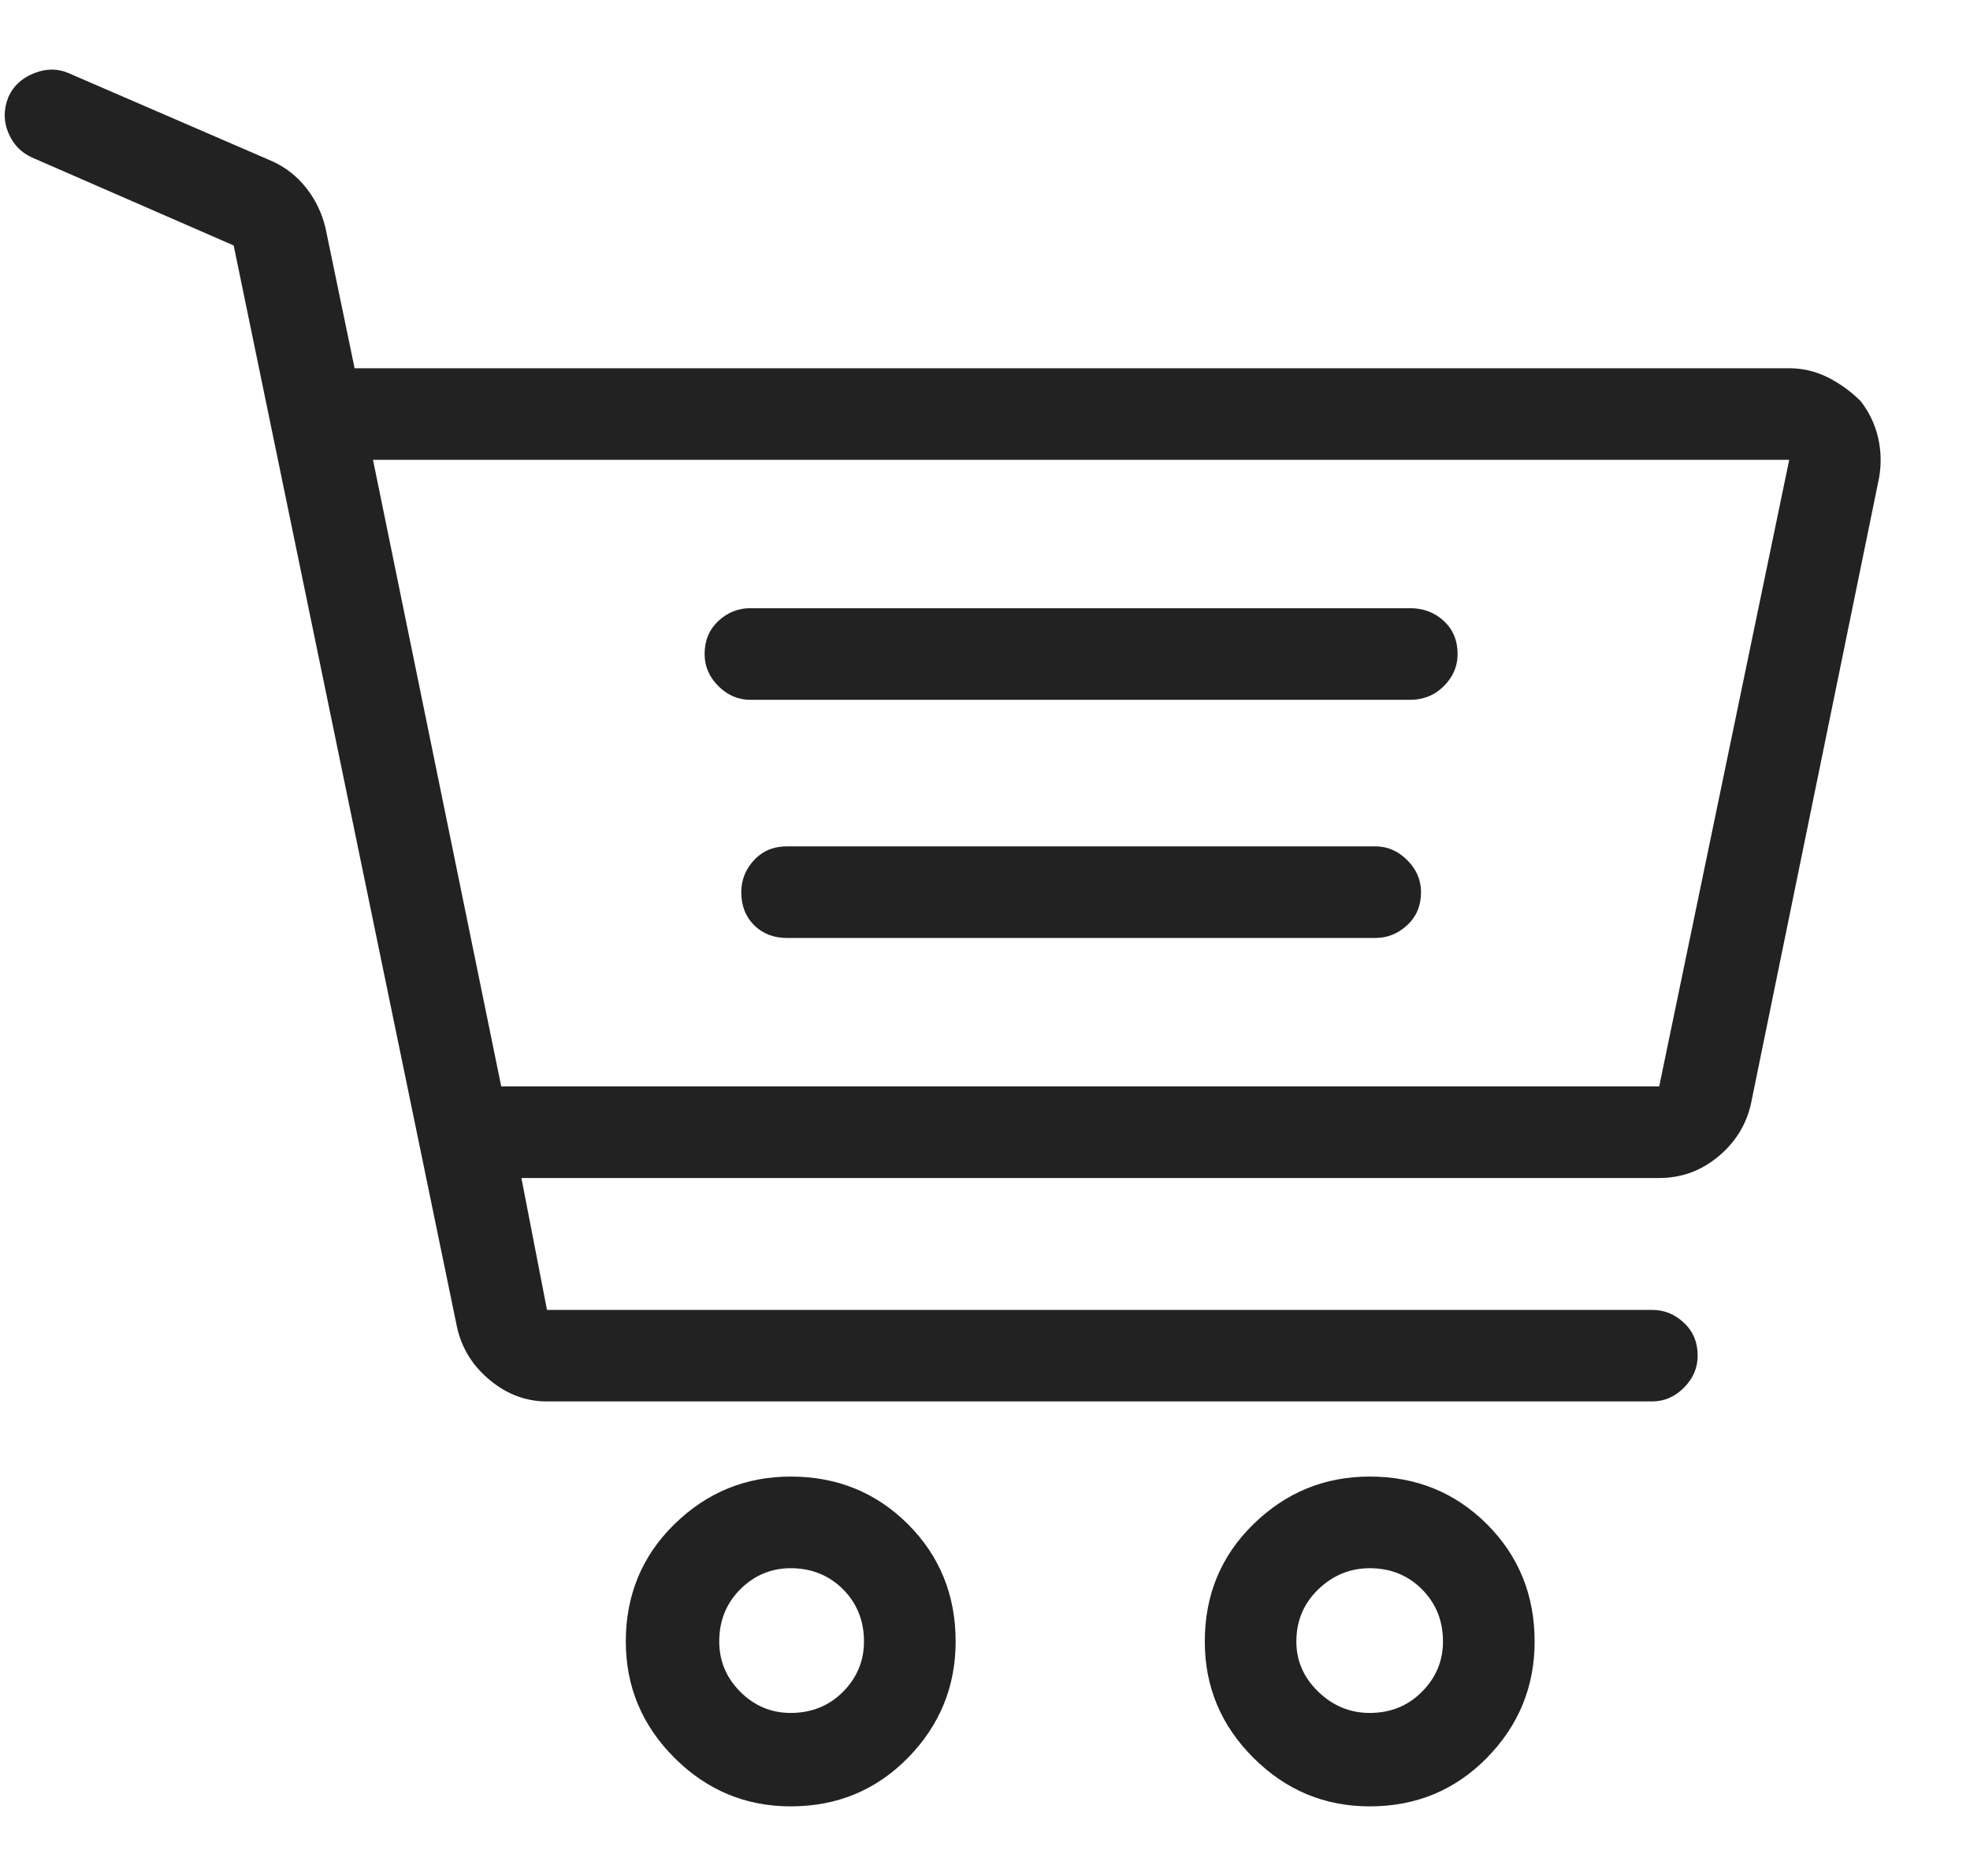 <svg width="21" height="20" viewBox="0 0 21 20" fill="none" xmlns="http://www.w3.org/2000/svg">
<g clip-path="url(#clip0_1_36)">
<path d="M8.429 15.742C7.947 15.742 7.534 15.912 7.189 16.25C6.844 16.588 6.671 17.005 6.671 17.5C6.671 17.982 6.844 18.395 7.189 18.74C7.534 19.085 7.947 19.258 8.429 19.258C8.924 19.258 9.34 19.085 9.679 18.74C10.017 18.395 10.187 17.982 10.187 17.5C10.187 17.005 10.017 16.588 9.679 16.25C9.34 15.912 8.924 15.742 8.429 15.742ZM8.429 18.262C8.221 18.262 8.042 18.187 7.892 18.037C7.742 17.887 7.667 17.708 7.667 17.5C7.667 17.279 7.742 17.093 7.892 16.943C8.042 16.794 8.221 16.719 8.429 16.719C8.65 16.719 8.836 16.794 8.986 16.943C9.135 17.093 9.21 17.279 9.21 17.5C9.21 17.708 9.135 17.887 8.986 18.037C8.836 18.187 8.65 18.262 8.429 18.262ZM14.601 15.742C14.119 15.742 13.706 15.912 13.361 16.25C13.015 16.588 12.843 17.005 12.843 17.5C12.843 17.982 13.015 18.395 13.361 18.74C13.706 19.085 14.119 19.258 14.601 19.258C15.096 19.258 15.512 19.085 15.851 18.74C16.189 18.395 16.359 17.982 16.359 17.5C16.359 17.005 16.189 16.588 15.851 16.25C15.512 15.912 15.096 15.742 14.601 15.742ZM14.601 18.262C14.392 18.262 14.21 18.187 14.054 18.037C13.898 17.887 13.819 17.708 13.819 17.5C13.819 17.279 13.898 17.093 14.054 16.943C14.21 16.794 14.392 16.719 14.601 16.719C14.822 16.719 15.008 16.794 15.157 16.943C15.307 17.093 15.382 17.279 15.382 17.5C15.382 17.708 15.307 17.887 15.157 18.037C15.008 18.187 14.822 18.262 14.601 18.262ZM15.03 6.484H7.999C7.869 6.484 7.755 6.53 7.657 6.621C7.56 6.712 7.511 6.829 7.511 6.973C7.511 7.103 7.56 7.217 7.657 7.314C7.755 7.412 7.869 7.461 7.999 7.461H15.03C15.174 7.461 15.294 7.412 15.392 7.314C15.489 7.217 15.538 7.103 15.538 6.973C15.538 6.829 15.489 6.712 15.392 6.621C15.294 6.53 15.174 6.484 15.03 6.484ZM14.659 9.023H8.39C8.247 9.023 8.129 9.072 8.038 9.17C7.947 9.268 7.902 9.382 7.902 9.512C7.902 9.655 7.947 9.772 8.038 9.863C8.129 9.954 8.247 10 8.39 10H14.659C14.79 10 14.903 9.954 15.001 9.863C15.099 9.772 15.148 9.655 15.148 9.512C15.148 9.382 15.099 9.268 15.001 9.17C14.903 9.072 14.79 9.023 14.659 9.023ZM19.835 4.277C19.731 4.173 19.614 4.089 19.484 4.023C19.353 3.958 19.217 3.926 19.073 3.926H3.78L3.468 2.422C3.429 2.266 3.361 2.126 3.263 2.002C3.165 1.878 3.045 1.784 2.902 1.719L0.734 0.781C0.616 0.729 0.493 0.729 0.362 0.781C0.232 0.833 0.141 0.918 0.089 1.035C0.037 1.165 0.037 1.292 0.089 1.416C0.141 1.54 0.226 1.628 0.343 1.68L2.491 2.617L4.874 14.16C4.926 14.382 5.043 14.567 5.226 14.717C5.408 14.867 5.61 14.941 5.831 14.941H17.609C17.739 14.941 17.853 14.893 17.95 14.795C18.048 14.697 18.097 14.583 18.097 14.453C18.097 14.31 18.048 14.193 17.95 14.102C17.853 14.01 17.739 13.965 17.609 13.965H5.831L5.558 12.559H17.687C17.921 12.559 18.129 12.484 18.312 12.334C18.494 12.184 18.611 11.999 18.663 11.777L20.03 5.098C20.056 4.954 20.053 4.811 20.021 4.668C19.988 4.525 19.926 4.395 19.835 4.277ZM17.687 11.582H5.343L3.976 4.902H19.073L17.687 11.582Z" fill="#222222"/>
</g>
<defs>
<clipPath id="clip0_1_36">
<rect width="20" height="20" fill="white" transform="matrix(1 0 0 -1 0.05 20)"/>
</clipPath>
</defs>
</svg>
